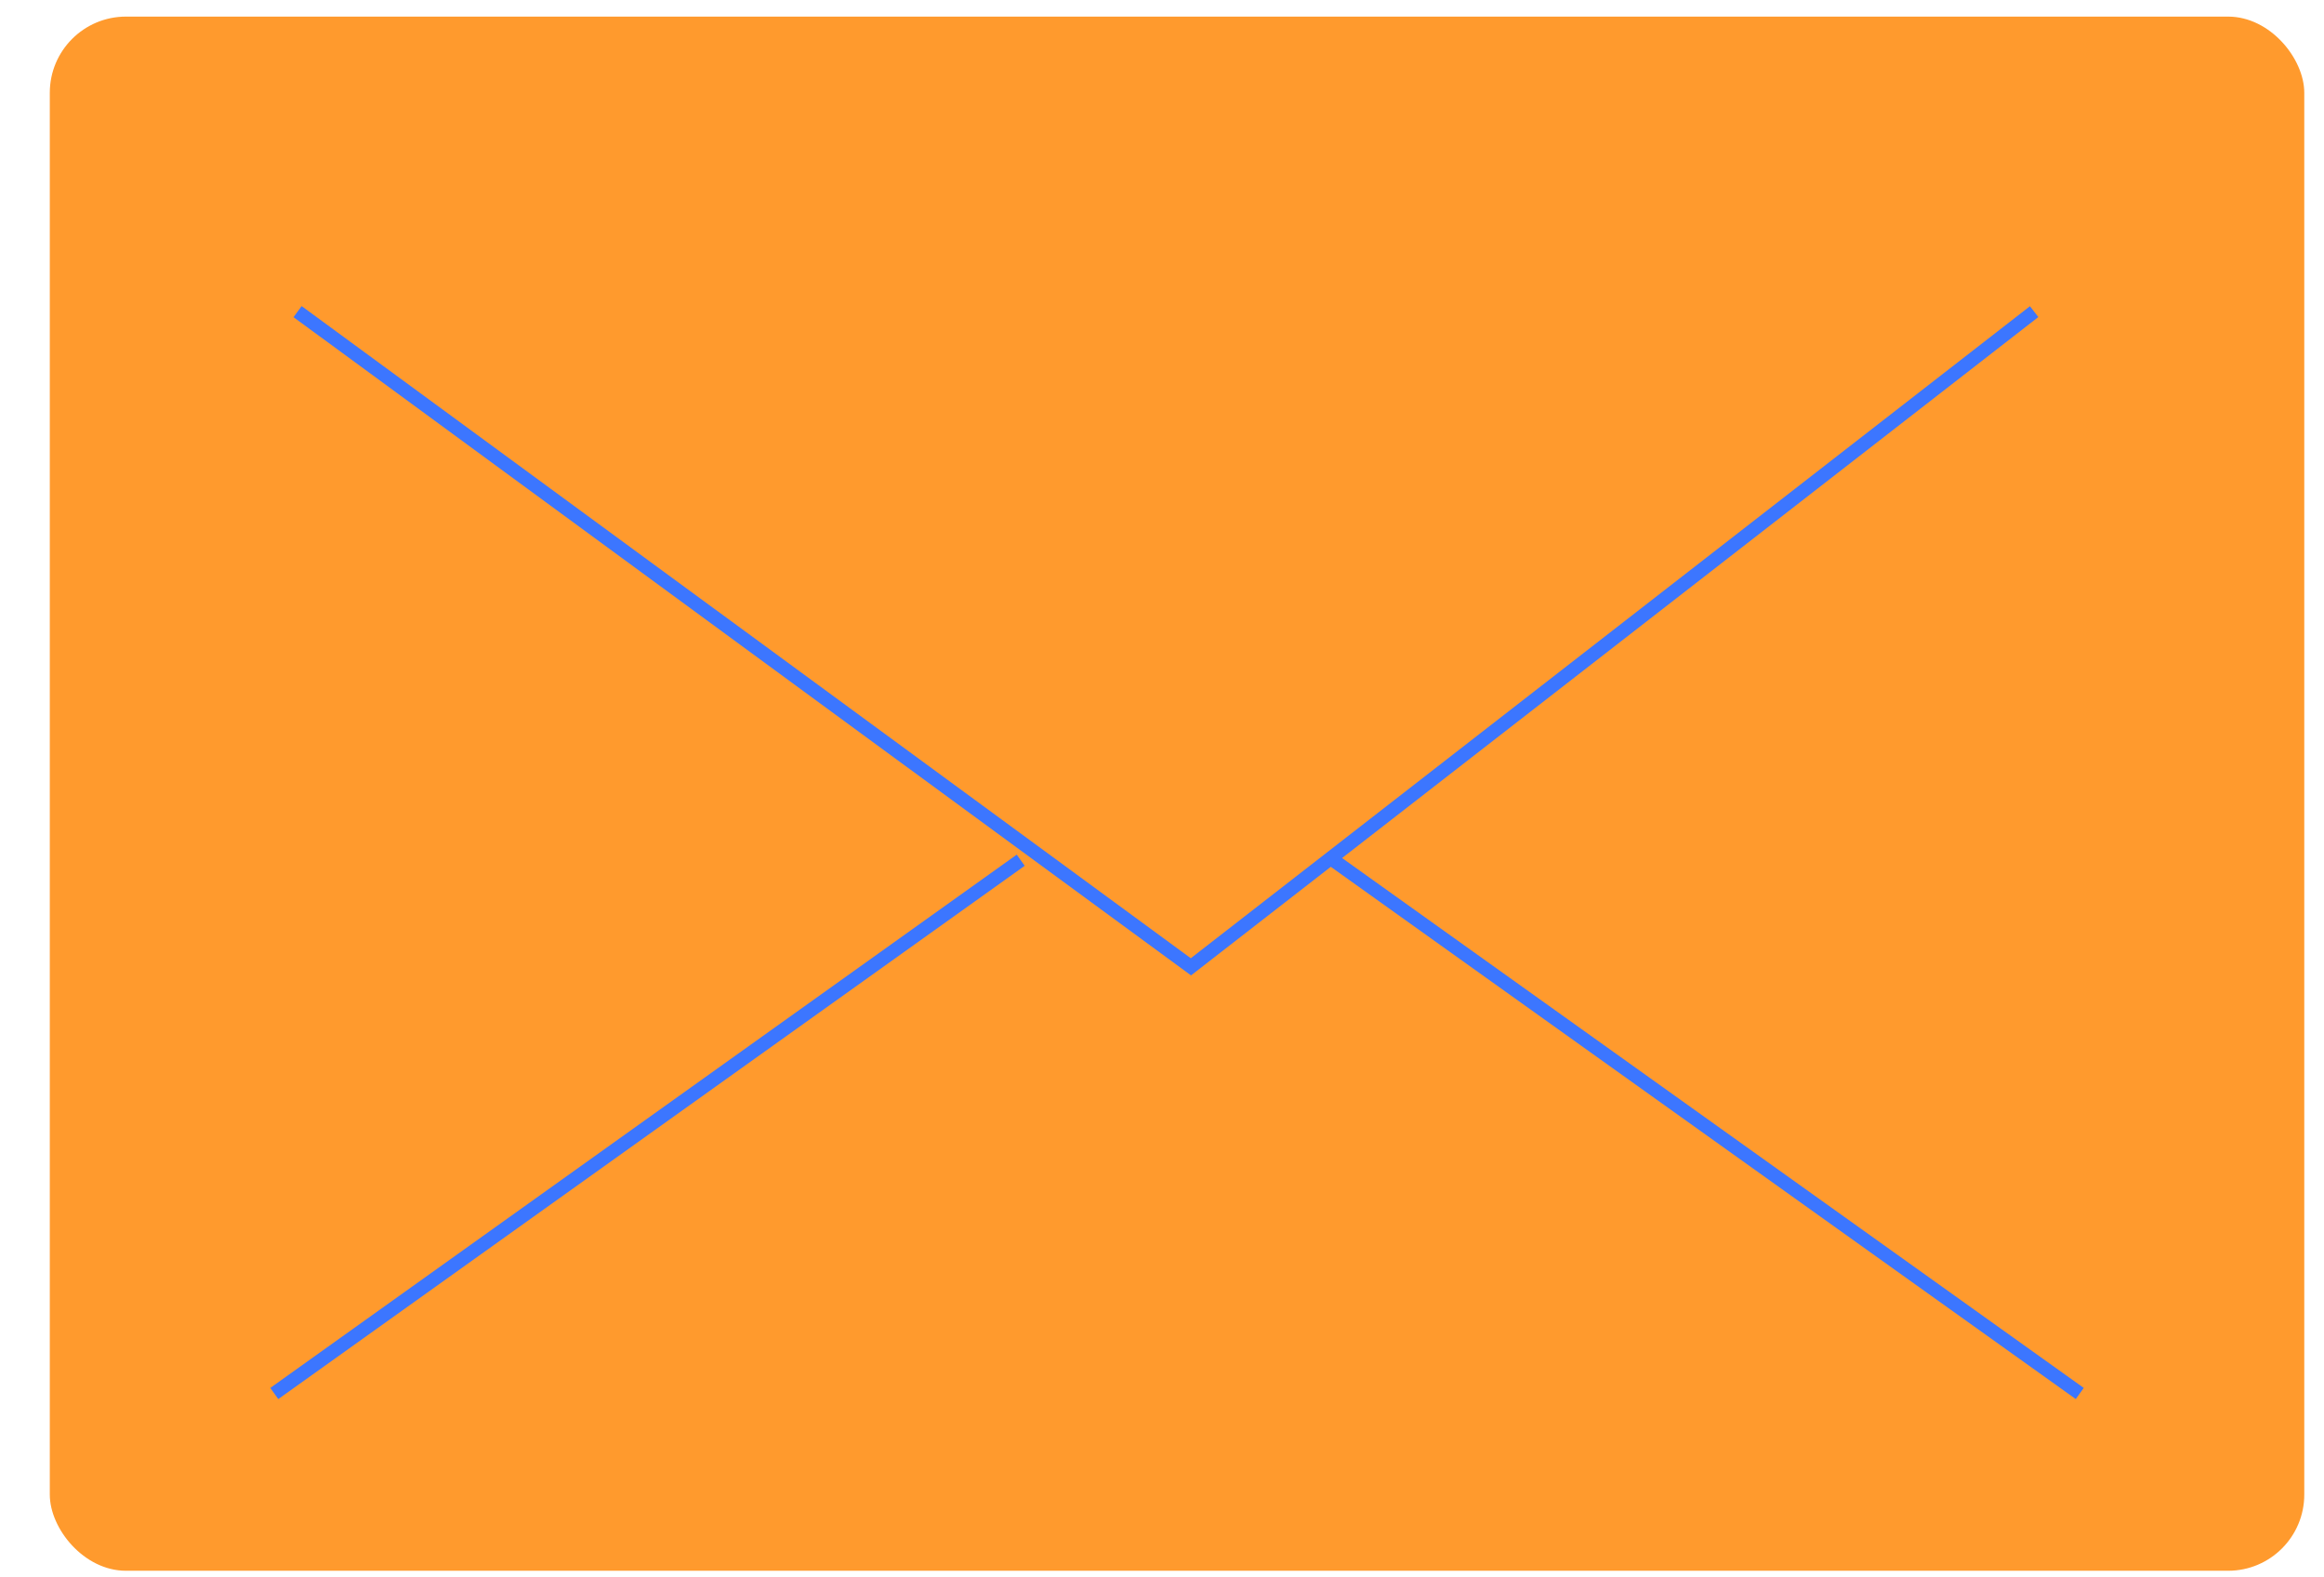 <svg viewBox="337.5 412.5 350 237.5" fill="none" xmlns="http://www.w3.org/2000/svg" xmlns:xlink="http://www.w3.org/1999/xlink" overflow="visible" width="350px" height="237.5px"><g id="Master/Stickers/Email"><g id="Group"><g id="Group 2"><g id="Group 2_2"><rect id="Rectangle" x="345" y="415" width="339.529" height="234" rx="11.471" fill="#ff9a2d"/></g></g><path id="Path 12 (Stroke)" fill-rule="evenodd" clip-rule="evenodd" d="M381.706 460.253L382.927 458.588L516.837 556.775L643.213 458.606L644.479 460.236L516.873 559.361L381.706 460.253Z" fill="#3c76ff"/><path id="Path 13 (Stroke)" fill-rule="evenodd" clip-rule="evenodd" d="M650.118 623.151L537.706 542.857L538.906 541.177L651.318 621.471L650.118 623.151Z" fill="#3c76ff"/><path id="Path 13 (Stroke)_2" fill-rule="evenodd" clip-rule="evenodd" d="M379.411 623.151L491.823 542.857L490.623 541.177L378.211 621.471L379.411 623.151Z" fill="#3c76ff"/></g></g></svg>